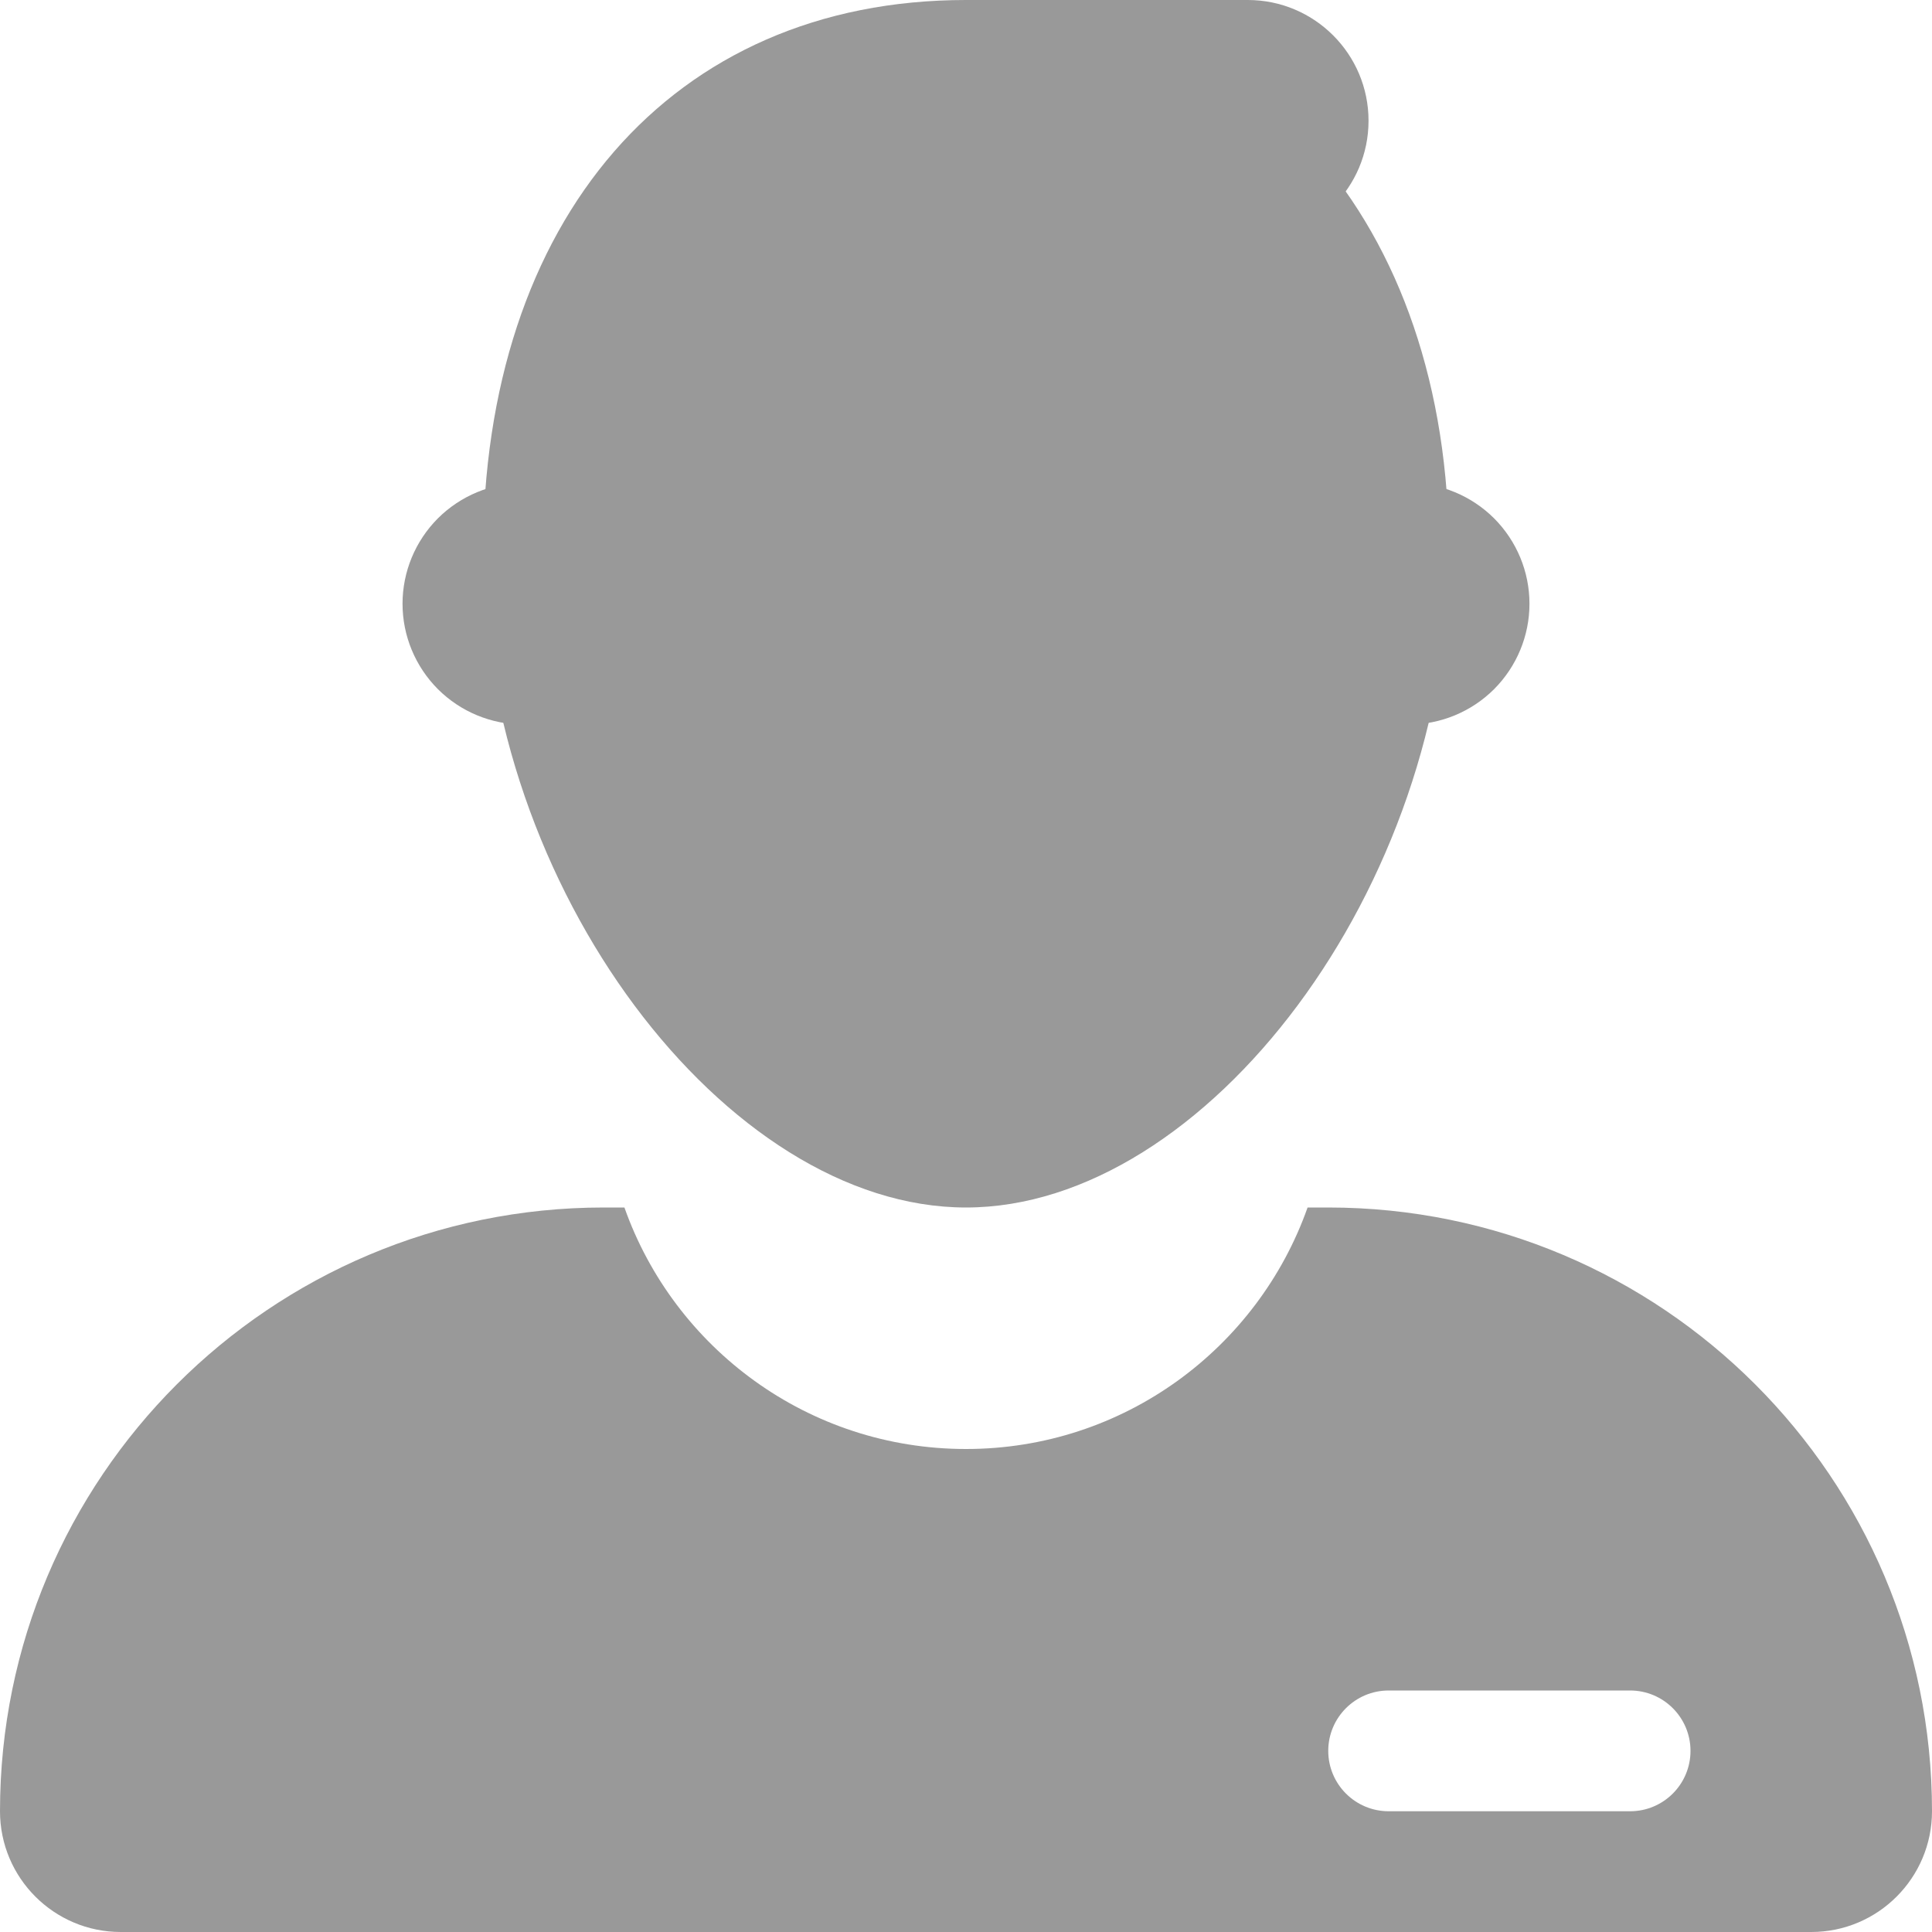<svg width="20" height="20" viewBox="0 0 20 20" fill="none" xmlns="http://www.w3.org/2000/svg">
<g id="Group 39">
<path id="Vector" d="M15 5.729C15 9.181 12.485 12.5 10 12.5C7.515 12.5 5 9.181 5 5.729C5 2.277 6.95 0 10 0C12.95 0 15 2.277 15 5.729Z" fill="#999999"/>
<path id="Vector_2" d="M4.167 6.25C4.167 6.582 4.299 6.899 4.533 7.134C4.768 7.368 5.085 7.5 5.417 7.5C5.749 7.5 6.066 7.368 6.301 7.134C6.535 6.899 6.667 6.582 6.667 6.25C6.667 5.918 6.535 5.601 6.301 5.366C6.066 5.132 5.749 5 5.417 5C5.085 5 4.768 5.132 4.533 5.366C4.299 5.601 4.167 5.918 4.167 6.25Z" fill="#999999"/>
<path id="Vector_3" d="M13.333 6.25C13.333 6.582 13.465 6.899 13.699 7.134C13.934 7.368 14.252 7.5 14.583 7.5C14.915 7.5 15.232 7.368 15.467 7.134C15.701 6.899 15.833 6.582 15.833 6.25C15.833 5.918 15.701 5.601 15.467 5.366C15.232 5.132 14.915 5 14.583 5C14.252 5 13.934 5.132 13.699 5.366C13.465 5.601 13.333 5.918 13.333 6.25Z" fill="#999999"/>
<path id="Vector_4" d="M12.917 2.5H9.583L10 0H12.917C13.607 0 14.167 0.56 14.167 1.25C14.167 1.94 13.607 2.5 12.917 2.5ZM13.75 12.5H13.536C13.021 13.956 11.633 15 10 15C8.367 15 6.979 13.956 6.464 12.5H6.25C2.798 12.5 0 15.298 0 18.75C0 19.44 0.56 20 1.25 20H18.75C19.44 20 20 19.44 20 18.75C20 15.298 17.202 12.5 13.75 12.5ZM16.875 18.75H14.375C14.03 18.75 13.75 18.47 13.75 18.125C13.75 17.78 14.03 17.5 14.375 17.5H16.875C17.22 17.5 17.5 17.78 17.5 18.125C17.5 18.47 17.22 18.75 16.875 18.75Z" fill="#999999"/>
</g>
</svg>
